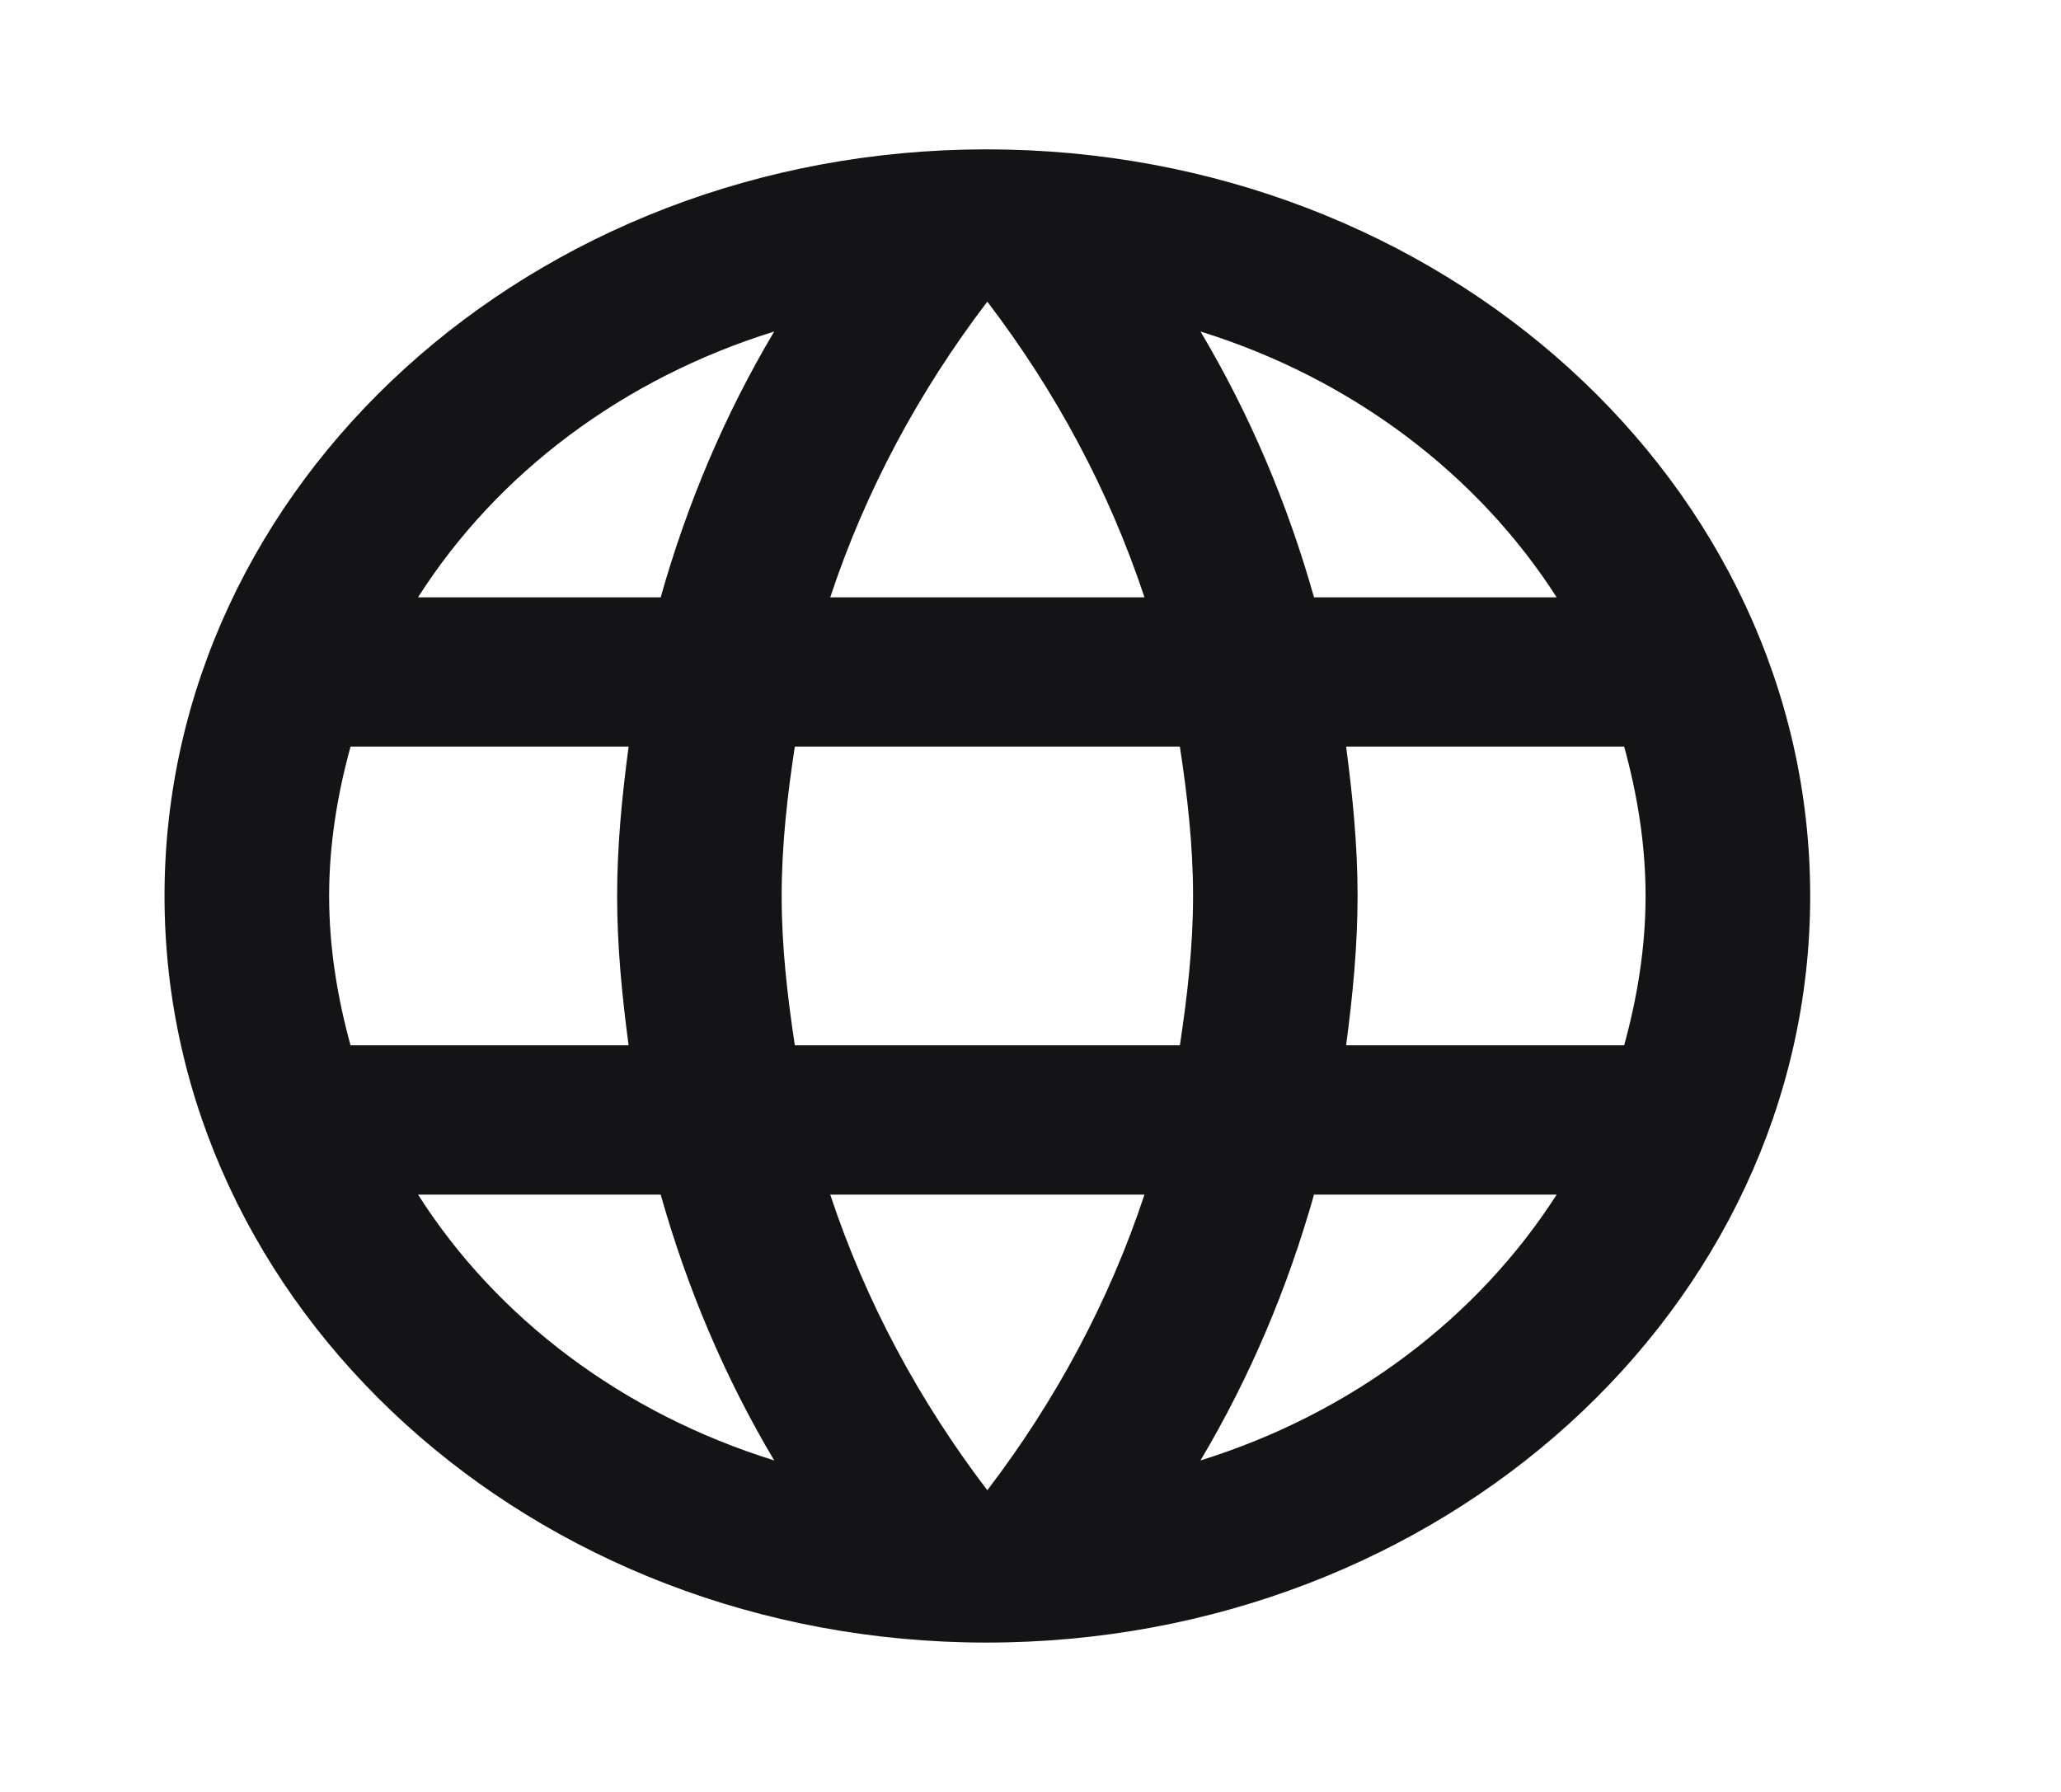 <svg width="23" height="20" viewBox="0 0 23 20" fill="none" xmlns="http://www.w3.org/2000/svg">
<path fill-rule="evenodd" clip-rule="evenodd" d="M1.836 10C1.836 5.4 5.941 1.667 11.009 1.667C16.087 1.667 20.201 5.4 20.201 10C20.201 14.6 16.087 18.333 11.009 18.333C5.941 18.333 1.836 14.6 1.836 10ZM14.664 6.667H17.372C16.491 5.292 15.086 4.225 13.397 3.7C13.948 4.625 14.37 5.625 14.664 6.667ZM11.018 3.367C11.781 4.367 12.377 5.475 12.772 6.667H9.265C9.66 5.475 10.256 4.367 11.018 3.367ZM3.673 10C3.673 10.575 3.765 11.133 3.912 11.667H7.015C6.942 11.117 6.887 10.567 6.887 10C6.887 9.433 6.942 8.883 7.015 8.333H3.912C3.765 8.867 3.673 9.425 3.673 10ZM4.665 13.333H7.373C7.667 14.375 8.089 15.375 8.64 16.3C6.951 15.775 5.546 14.717 4.665 13.333ZM4.665 6.667H7.373C7.667 5.625 8.089 4.625 8.64 3.7C6.951 4.225 5.546 5.283 4.665 6.667ZM11.018 16.633C10.256 15.633 9.66 14.525 9.265 13.333H12.772C12.377 14.525 11.781 15.633 11.018 16.633ZM8.723 10C8.723 10.567 8.787 11.117 8.87 11.667H13.167C13.25 11.117 13.314 10.567 13.314 10C13.314 9.433 13.25 8.875 13.167 8.333H8.87C8.787 8.875 8.723 9.433 8.723 10ZM13.397 16.3C13.948 15.375 14.37 14.375 14.664 13.333H17.372C16.491 14.708 15.086 15.775 13.397 16.3ZM15.15 10C15.15 10.567 15.095 11.117 15.022 11.667H18.125C18.272 11.133 18.364 10.575 18.364 10C18.364 9.425 18.272 8.867 18.125 8.333H15.022C15.095 8.883 15.15 9.433 15.15 10Z" fill="#141416"/>
</svg>
